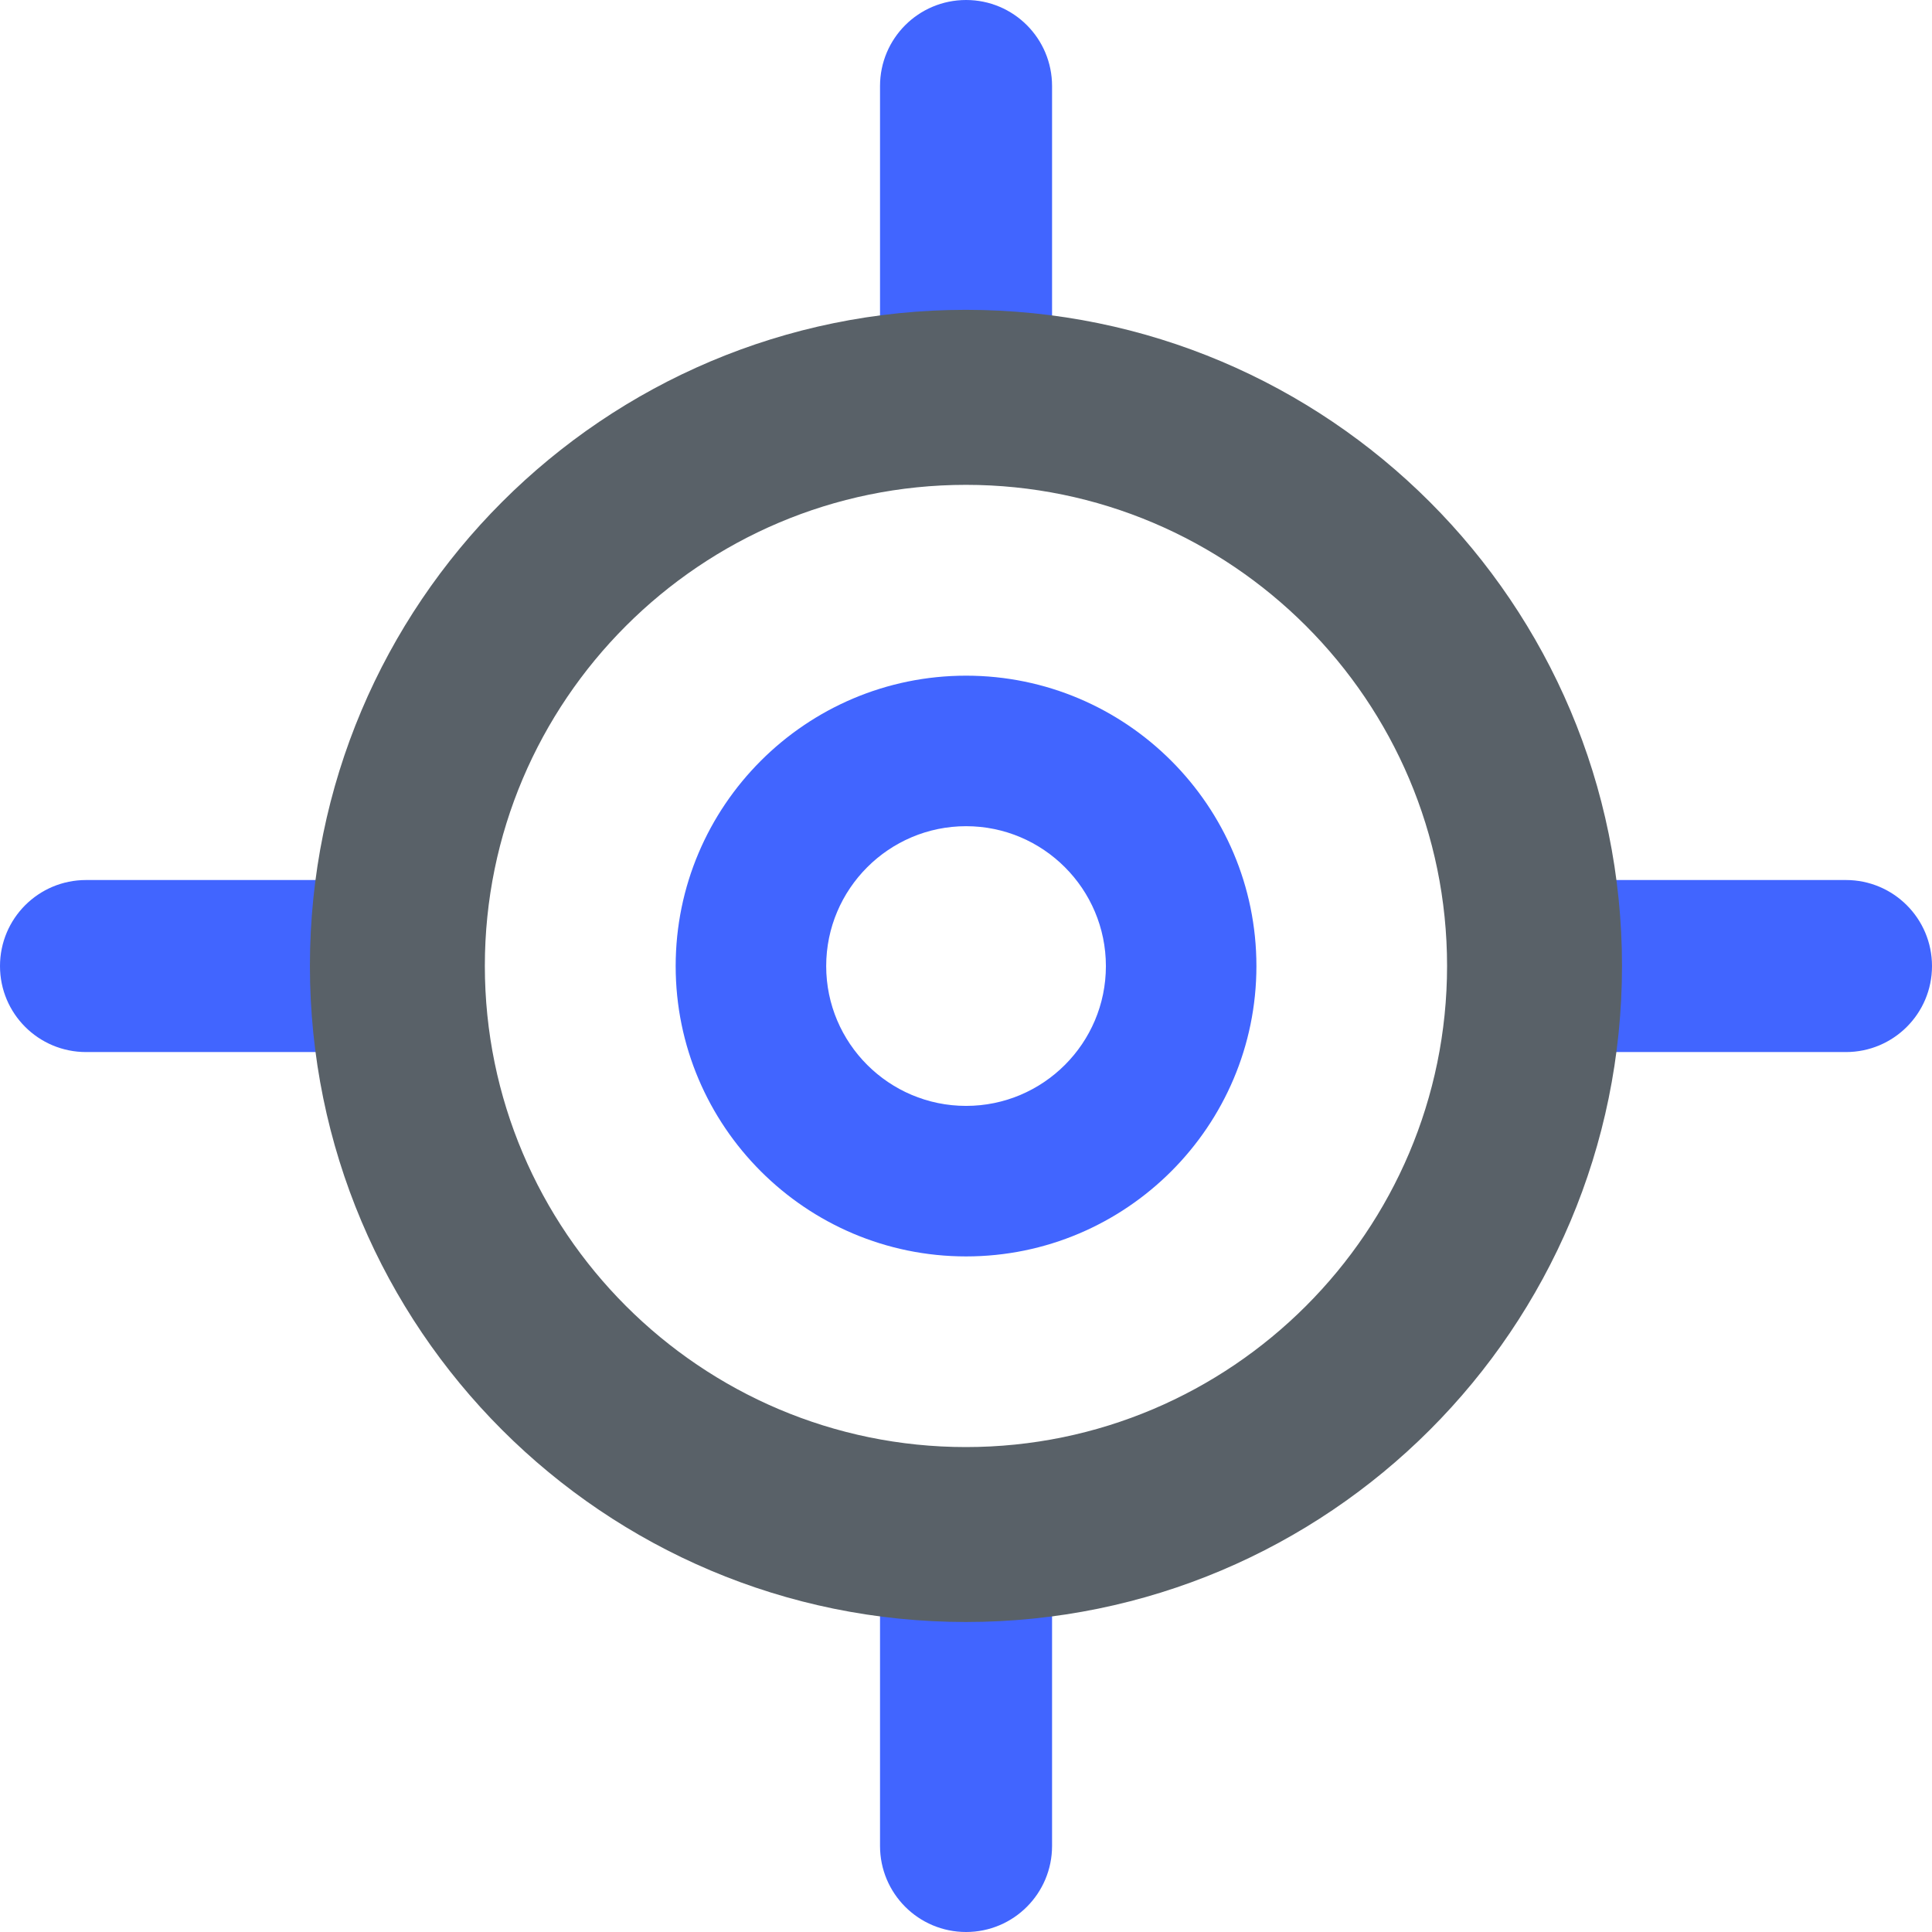 <svg width="22" height="22" viewBox="0 0 22 22" fill="none" xmlns="http://www.w3.org/2000/svg">
<g clip-path="url(#clip0_1471_5109)">
<g clip-path="url(#clip1_1471_5109)">
<path d="M11.001 7.694C9.177 7.694 7.694 9.177 7.694 11.001C7.694 12.824 9.177 14.307 11.001 14.307C12.824 14.307 14.307 12.824 14.307 11.001C14.307 9.177 12.824 7.694 11.001 7.694V7.694ZM11.001 12.593C10.123 12.593 9.408 11.879 9.408 11.001C9.408 10.123 10.123 9.408 11.001 9.408C11.879 9.408 12.593 10.123 12.593 11.001C12.593 11.879 11.879 12.593 11.001 12.593Z" fill="#4165FF"/>
<path d="M11.001 4.653C10.459 4.653 10.021 4.214 10.021 3.673V0.98C10.021 0.438 10.459 0 11.001 0C11.542 0 11.98 0.438 11.98 0.98V3.673C11.98 4.214 11.542 4.653 11.001 4.653V4.653Z" fill="#4165FF"/>
<path d="M11.001 22C10.459 22 10.021 21.561 10.021 21.02V18.328C10.021 17.787 10.459 17.348 11.001 17.348C11.542 17.348 11.98 17.787 11.98 18.328V21.02C11.98 21.561 11.542 22 11.001 22Z" fill="#4165FF"/>
<path d="M21.02 11.98H18.328C17.787 11.98 17.348 11.542 17.348 11.001C17.348 10.459 17.787 10.021 18.328 10.021H21.02C21.561 10.021 22 10.459 22 11.001C22 11.542 21.561 11.98 21.02 11.98Z" fill="#4165FF"/>
<path d="M3.673 11.98H0.98C0.438 11.98 0 11.542 0 11.001C0 10.459 0.438 10.021 0.98 10.021H3.673C4.214 10.021 4.653 10.459 4.653 11.001C4.653 11.542 4.214 11.98 3.673 11.98V11.98Z" fill="#4165FF"/>
<path d="M10.999 5.521C14.021 5.521 16.478 7.979 16.478 10.999C16.478 14.02 14.02 16.478 10.999 16.478C7.979 16.478 5.521 14.02 5.521 10.999C5.521 7.979 7.979 5.521 10.999 5.521M10.999 3.528C6.873 3.528 3.529 6.873 3.529 10.999C3.529 15.126 6.873 18.47 10.999 18.47C15.126 18.47 18.47 15.126 18.47 10.999C18.47 6.873 15.126 3.528 10.999 3.528V3.528Z" fill="#596168"/>
</g>
</g>
<defs>
<clipPath id="clip0_1471_5109">
<rect width="22" height="22" fill="white"/>
</clipPath>
<clipPath id="clip1_1471_5109">
<rect width="22" height="22" fill="white"/>
</clipPath>
</defs>
</svg>
